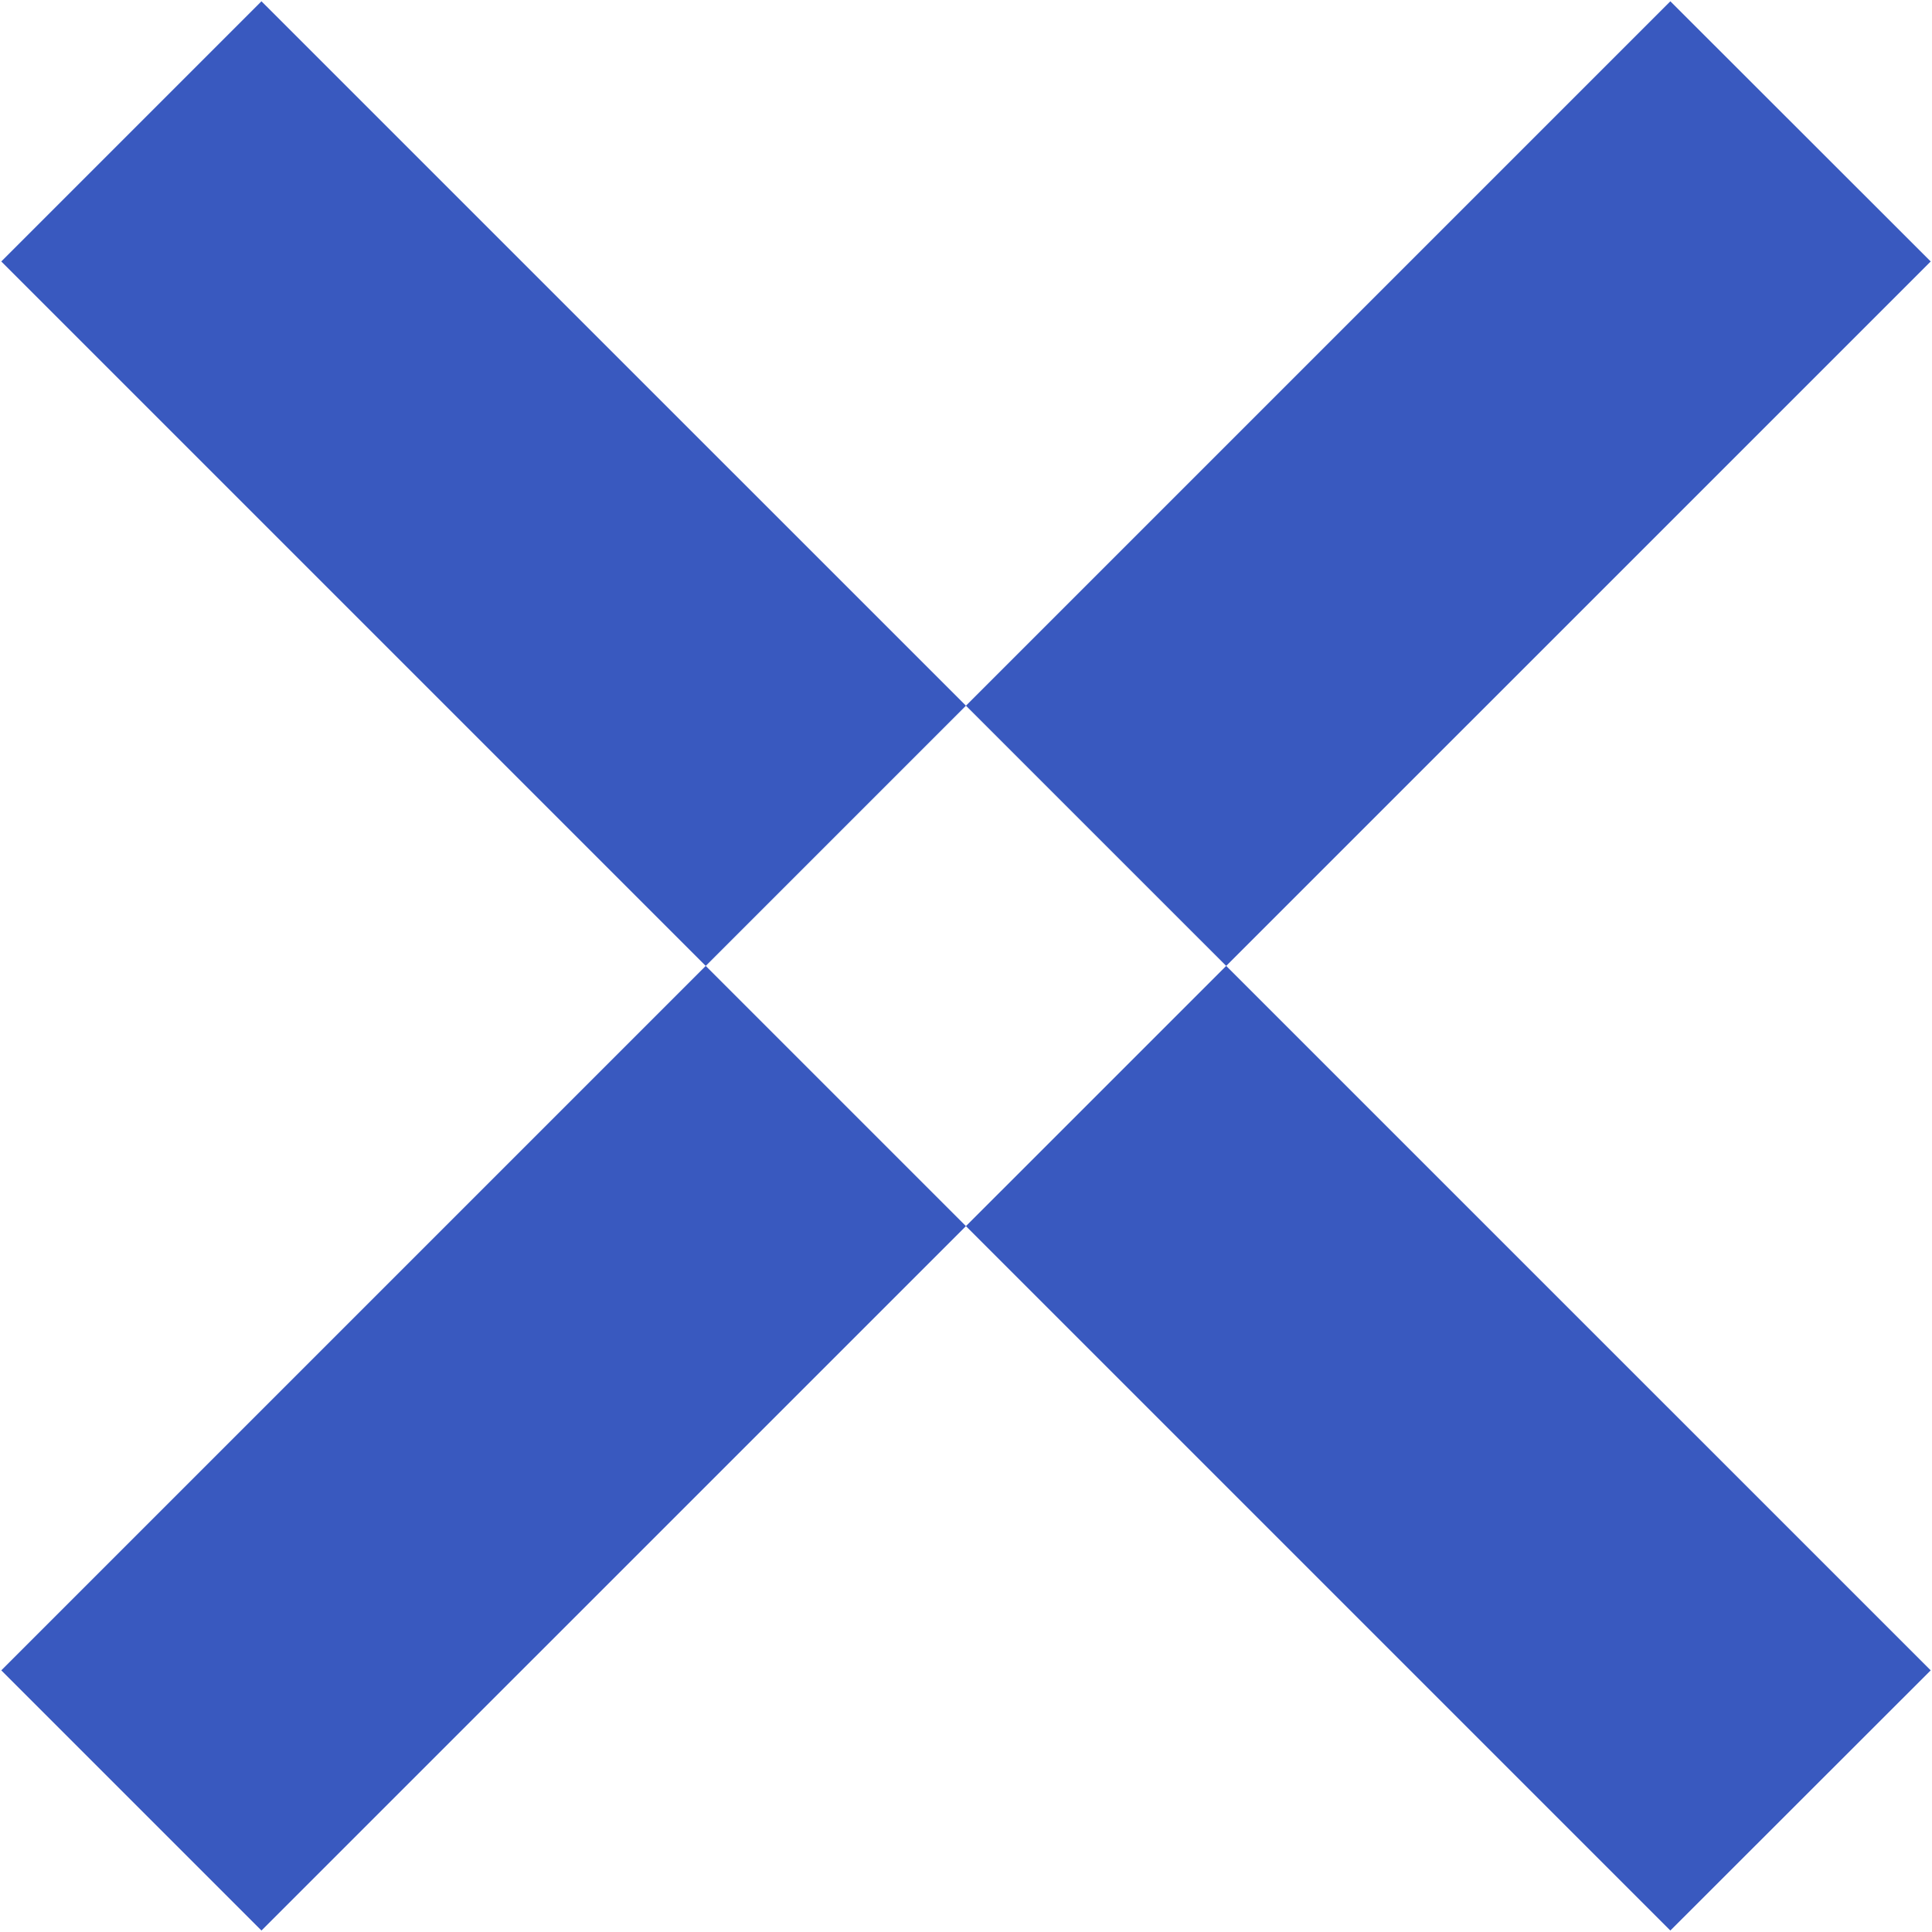 <svg xmlns="http://www.w3.org/2000/svg" width="10.5" height="10.5" viewBox="0 0 10.5 10.5">
<defs>
    <style>
      .cls-1 {
        fill: #3959bf;
        fill-rule: evenodd;
      }
    </style>
  </defs>
  <path id="icon-del" class="cls-1" d="M516.171,446.757l9.072,9.071-1.415,1.414-9.071-9.071Zm7.657,0,1.415,1.414-9.072,9.071-1.414-1.414Z" transform="translate(-514.75 -446.75)"/>
</svg>
